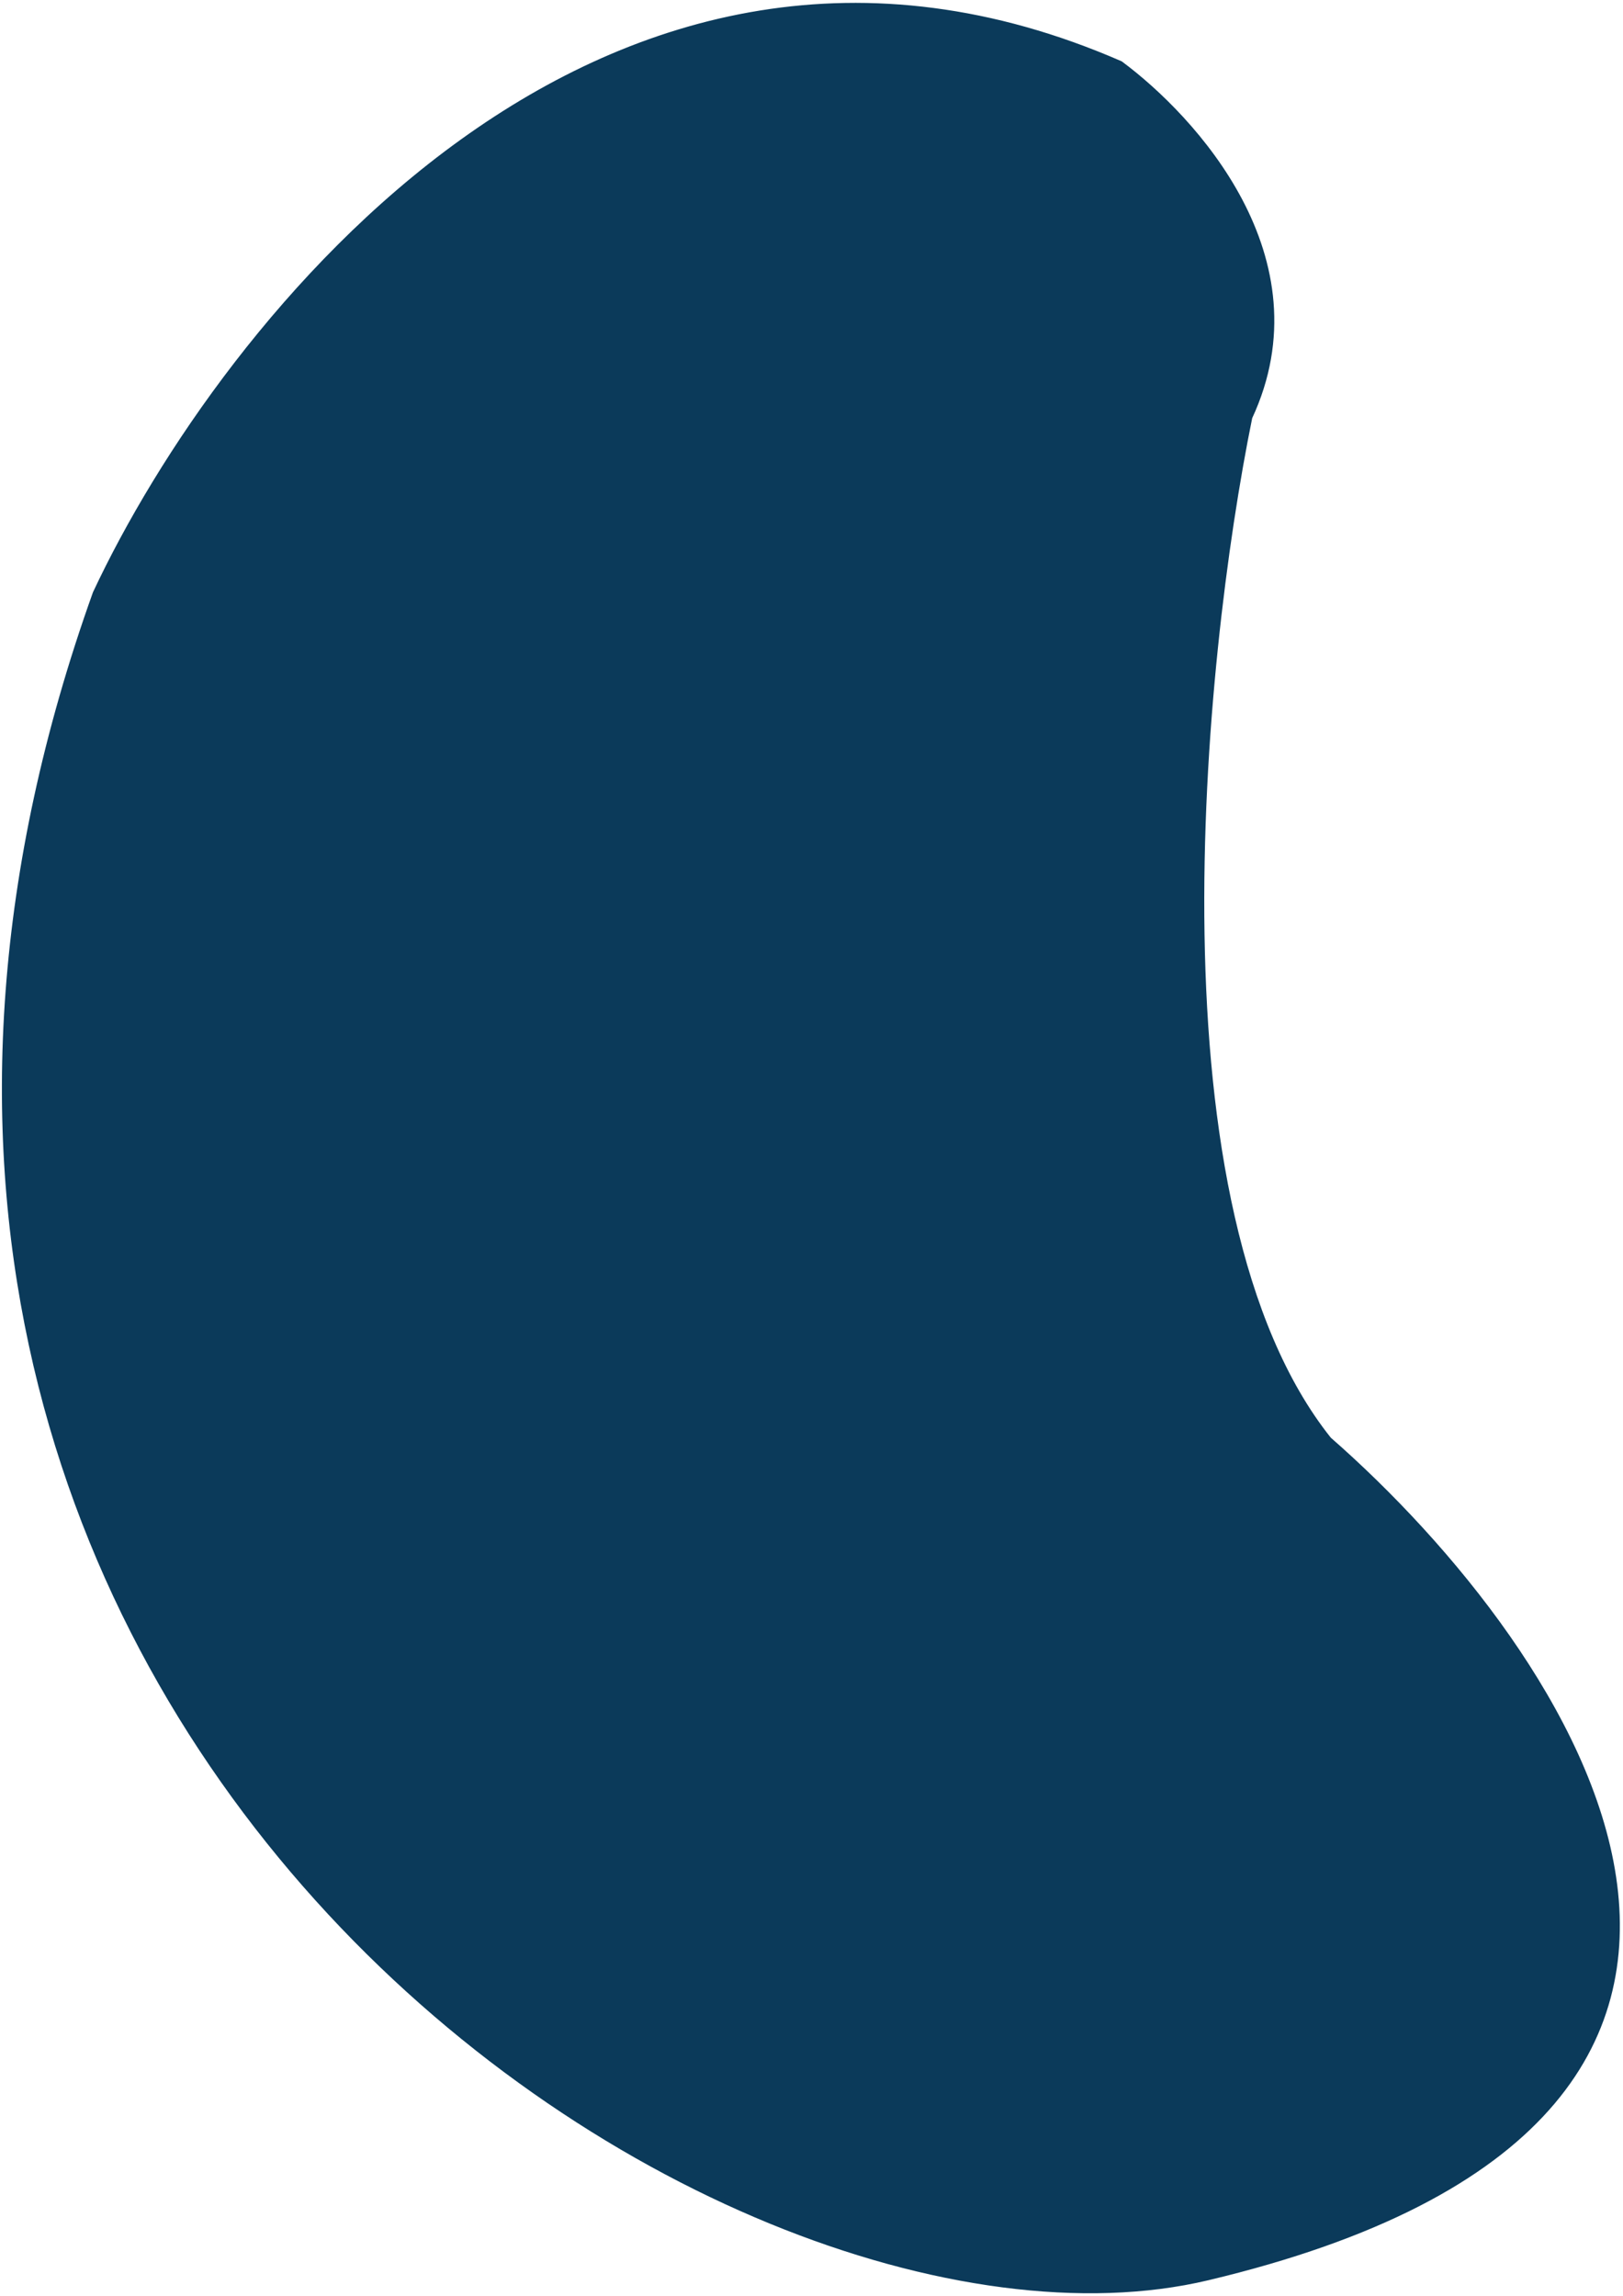 <svg width="282" height="399" viewBox="0 0 282 399" fill="none" xmlns="http://www.w3.org/2000/svg">
<path d="M194.653 11.098C104.974 -27.988 38.805 55.731 16.615 103.107C-52.864 297.348 124.505 416.047 209.822 395.752C327.659 367.721 272.949 287.018 230.864 250.17C199.033 210.295 208.419 115.116 217.091 72.51C229.946 44.874 207.278 20.474 194.653 11.098Z" fill="#0B3A5A"/>
<path d="M16.615 103.107L16.162 102.895L16.152 102.916L16.144 102.939L16.615 103.107ZM194.653 11.098L194.951 10.696L194.905 10.662L194.853 10.639L194.653 11.098ZM217.091 72.51L216.638 72.299L216.613 72.353L216.601 72.41L217.091 72.51ZM230.864 250.17L230.474 250.482L230.501 250.517L230.535 250.546L230.864 250.17ZM209.822 395.752L209.938 396.239L209.822 395.752ZM17.067 103.319C28.137 79.685 50.179 46.988 80.618 25.085C111.035 3.197 149.811 -7.9 194.453 11.556L194.853 10.639C149.816 -8.989 110.668 2.23 80.033 24.274C49.42 46.303 27.282 79.153 16.162 102.895L17.067 103.319ZM194.355 11.499C200.627 16.157 209.391 24.548 214.985 35.189C220.571 45.817 222.983 58.659 216.638 72.299L217.545 72.721C224.055 58.725 221.56 45.549 215.87 34.724C210.187 23.912 201.304 15.414 194.951 10.696L194.355 11.499ZM216.601 72.41C212.26 93.741 207.74 128.224 208.289 162.372C208.564 179.447 210.106 196.45 213.576 211.691C217.046 226.927 222.451 240.432 230.474 250.482L231.255 249.858C223.362 239.97 218.003 226.625 214.552 211.469C211.101 196.317 209.563 179.386 209.289 162.356C208.741 128.294 213.251 93.884 217.581 72.61L216.601 72.41ZM230.535 250.546C241.031 259.736 252.313 271.66 261.492 284.807C270.674 297.959 277.731 312.304 279.819 326.341C281.905 340.359 279.04 354.071 268.368 366.028C257.679 378.005 239.115 388.27 209.706 395.266L209.938 396.239C239.448 389.219 258.234 378.884 269.114 366.694C280.01 354.485 282.931 340.462 280.809 326.194C278.689 311.945 271.542 297.454 262.312 284.234C253.079 271.01 241.74 259.028 231.194 249.794L230.535 250.546ZM209.706 395.266C188.511 400.308 161.54 396.725 134.06 385.441C106.588 374.16 78.652 355.199 55.541 329.546C9.334 278.255 -17.587 200.211 17.085 103.275L16.144 102.939C-18.662 200.245 8.362 278.671 54.798 330.215C78.01 355.98 106.07 375.029 133.68 386.366C161.281 397.7 188.474 401.344 209.938 396.239L209.706 395.266Z" fill="#0B3A5A"/>
</svg>
